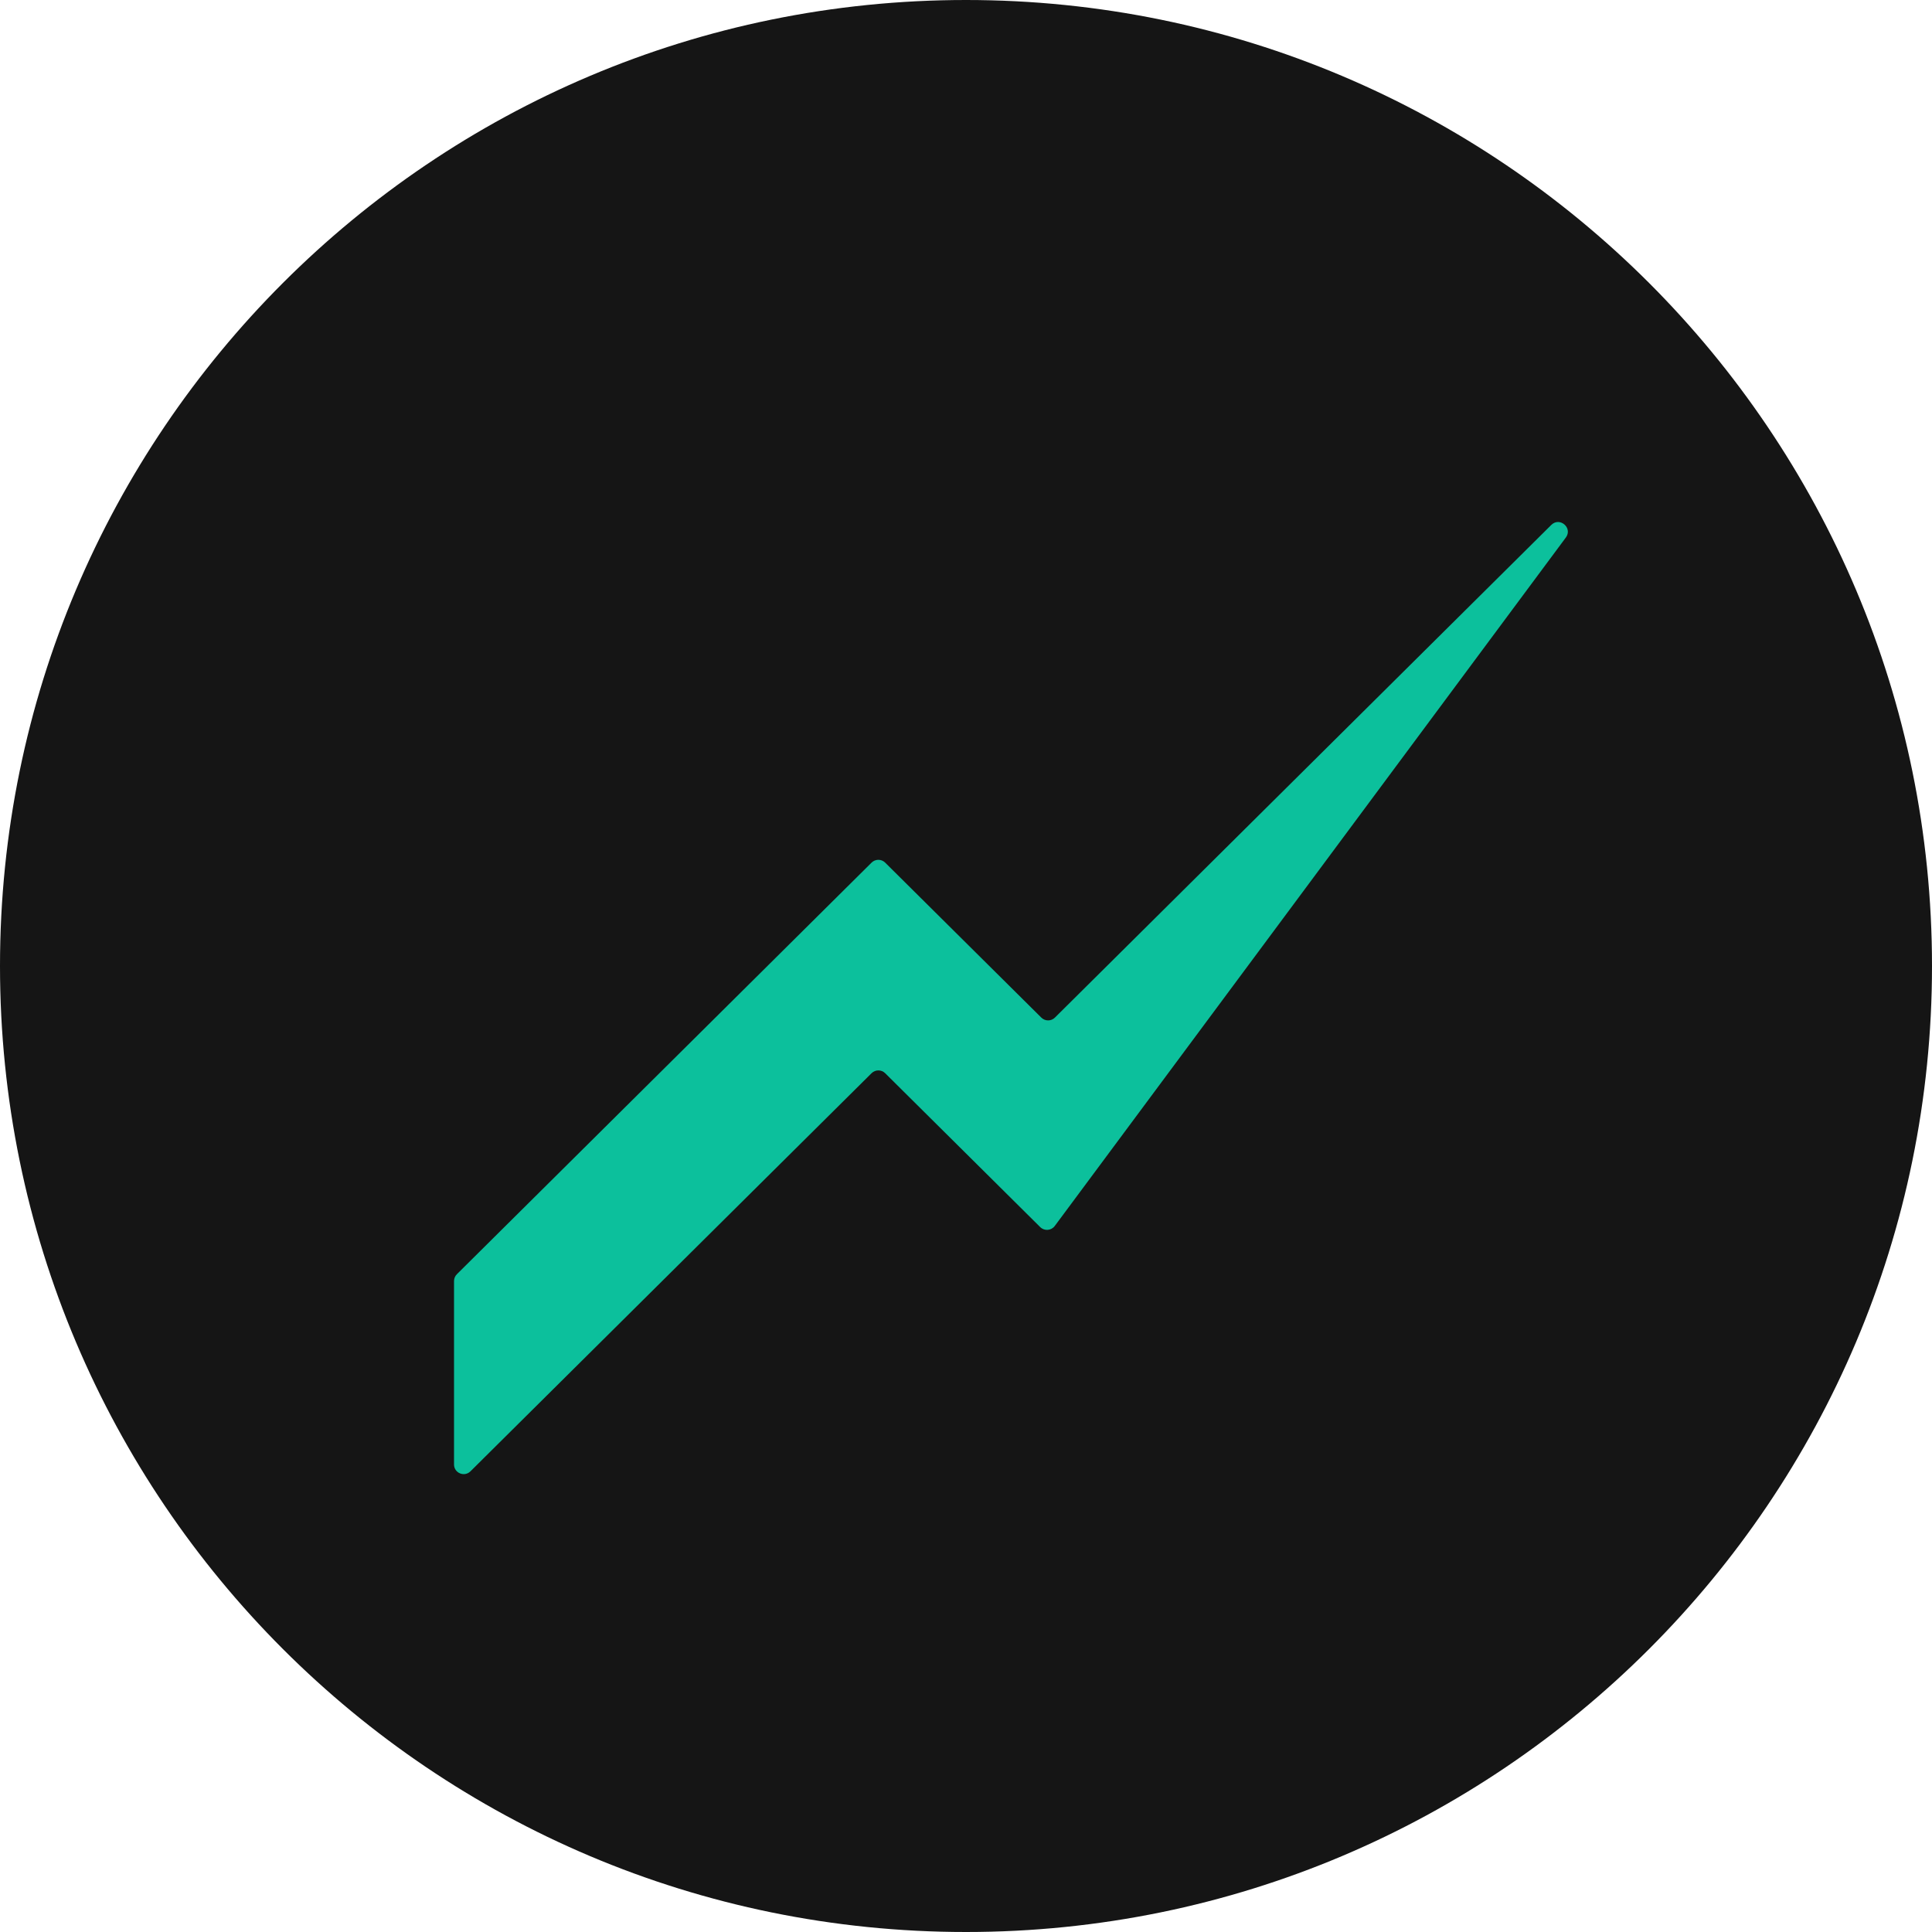 <svg width="200" height="200" viewBox="0 0 200 200" fill="none" xmlns="http://www.w3.org/2000/svg">
<path d="M100 200C155.228 200 200 155.228 200 100C200 44.772 155.228 0 100 0C44.772 0 0 44.772 0 100C0 155.228 44.772 200 100 200Z" fill="#151515"/>
<path d="M107.796 105.341C108.185 105.728 108.815 105.728 109.204 105.341L160.588 54.342C161.466 53.47 162.833 54.654 162.095 55.647L109.188 126.913C108.825 127.402 108.113 127.456 107.681 127.027L91.633 111.099C91.243 110.712 90.614 110.712 90.224 111.099L48.704 152.308C48.073 152.935 47 152.488 47 151.599V132.616C47 132.35 47.106 132.094 47.296 131.907L90.224 89.299C90.614 88.912 91.243 88.912 91.633 89.299L107.796 105.341Z" fill="#0CC09C"/>
</svg>
